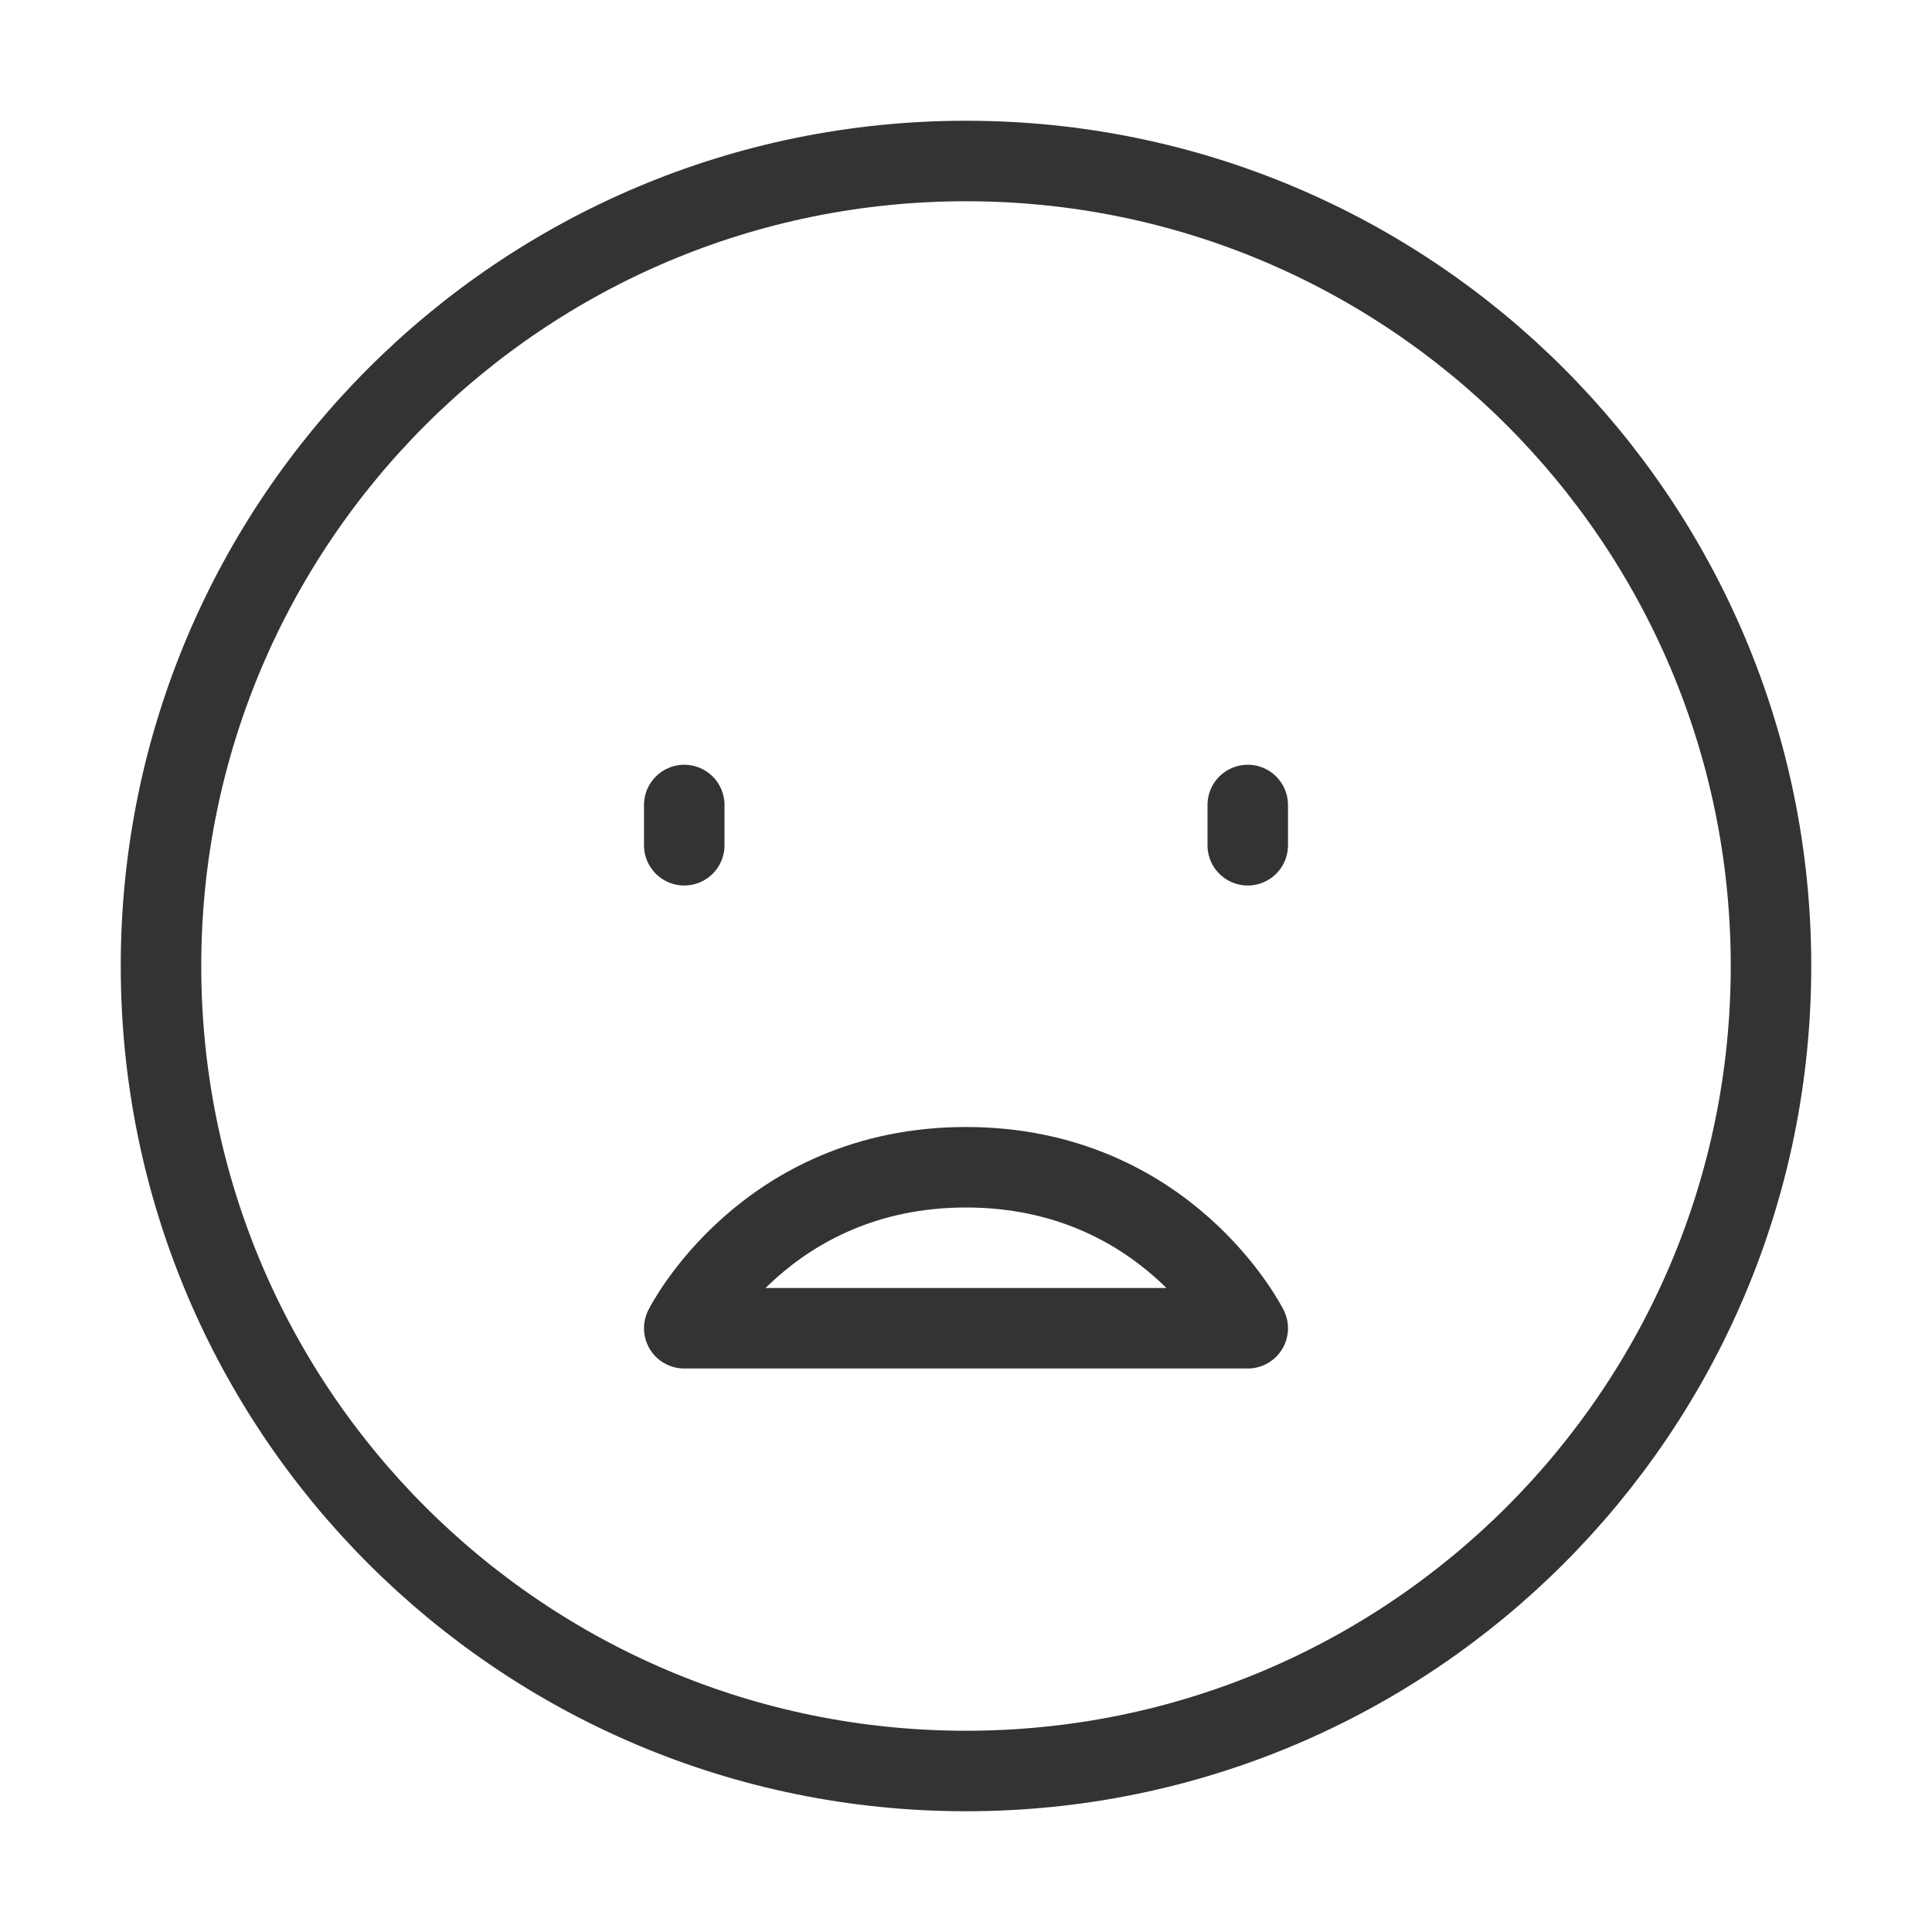 <?xml version="1.0" encoding="UTF-8"?><svg width="24" height="24" viewBox="0 0 48 48" fill="none" xmlns="http://www.w3.org/2000/svg"><path d="M24 44C35.046 44 44 35.046 44 24C44 12.954 35.046 4 24 4C12.954 4 4 12.954 4 24C4 35.046 12.954 44 24 44Z" fill="none" stroke="#333" stroke-width="2" stroke-linejoin="round"/><path d="M24 29C29 29 31 33 31 33H17C17 33 19 29 24 29Z" stroke="#333" stroke-width="2" stroke-linecap="round" stroke-linejoin="round"/><path d="M31 20V21" stroke="#333" stroke-width="2" stroke-linecap="round" stroke-linejoin="round"/><path d="M17 20V21" stroke="#333" stroke-width="2" stroke-linecap="round" stroke-linejoin="round"/></svg>